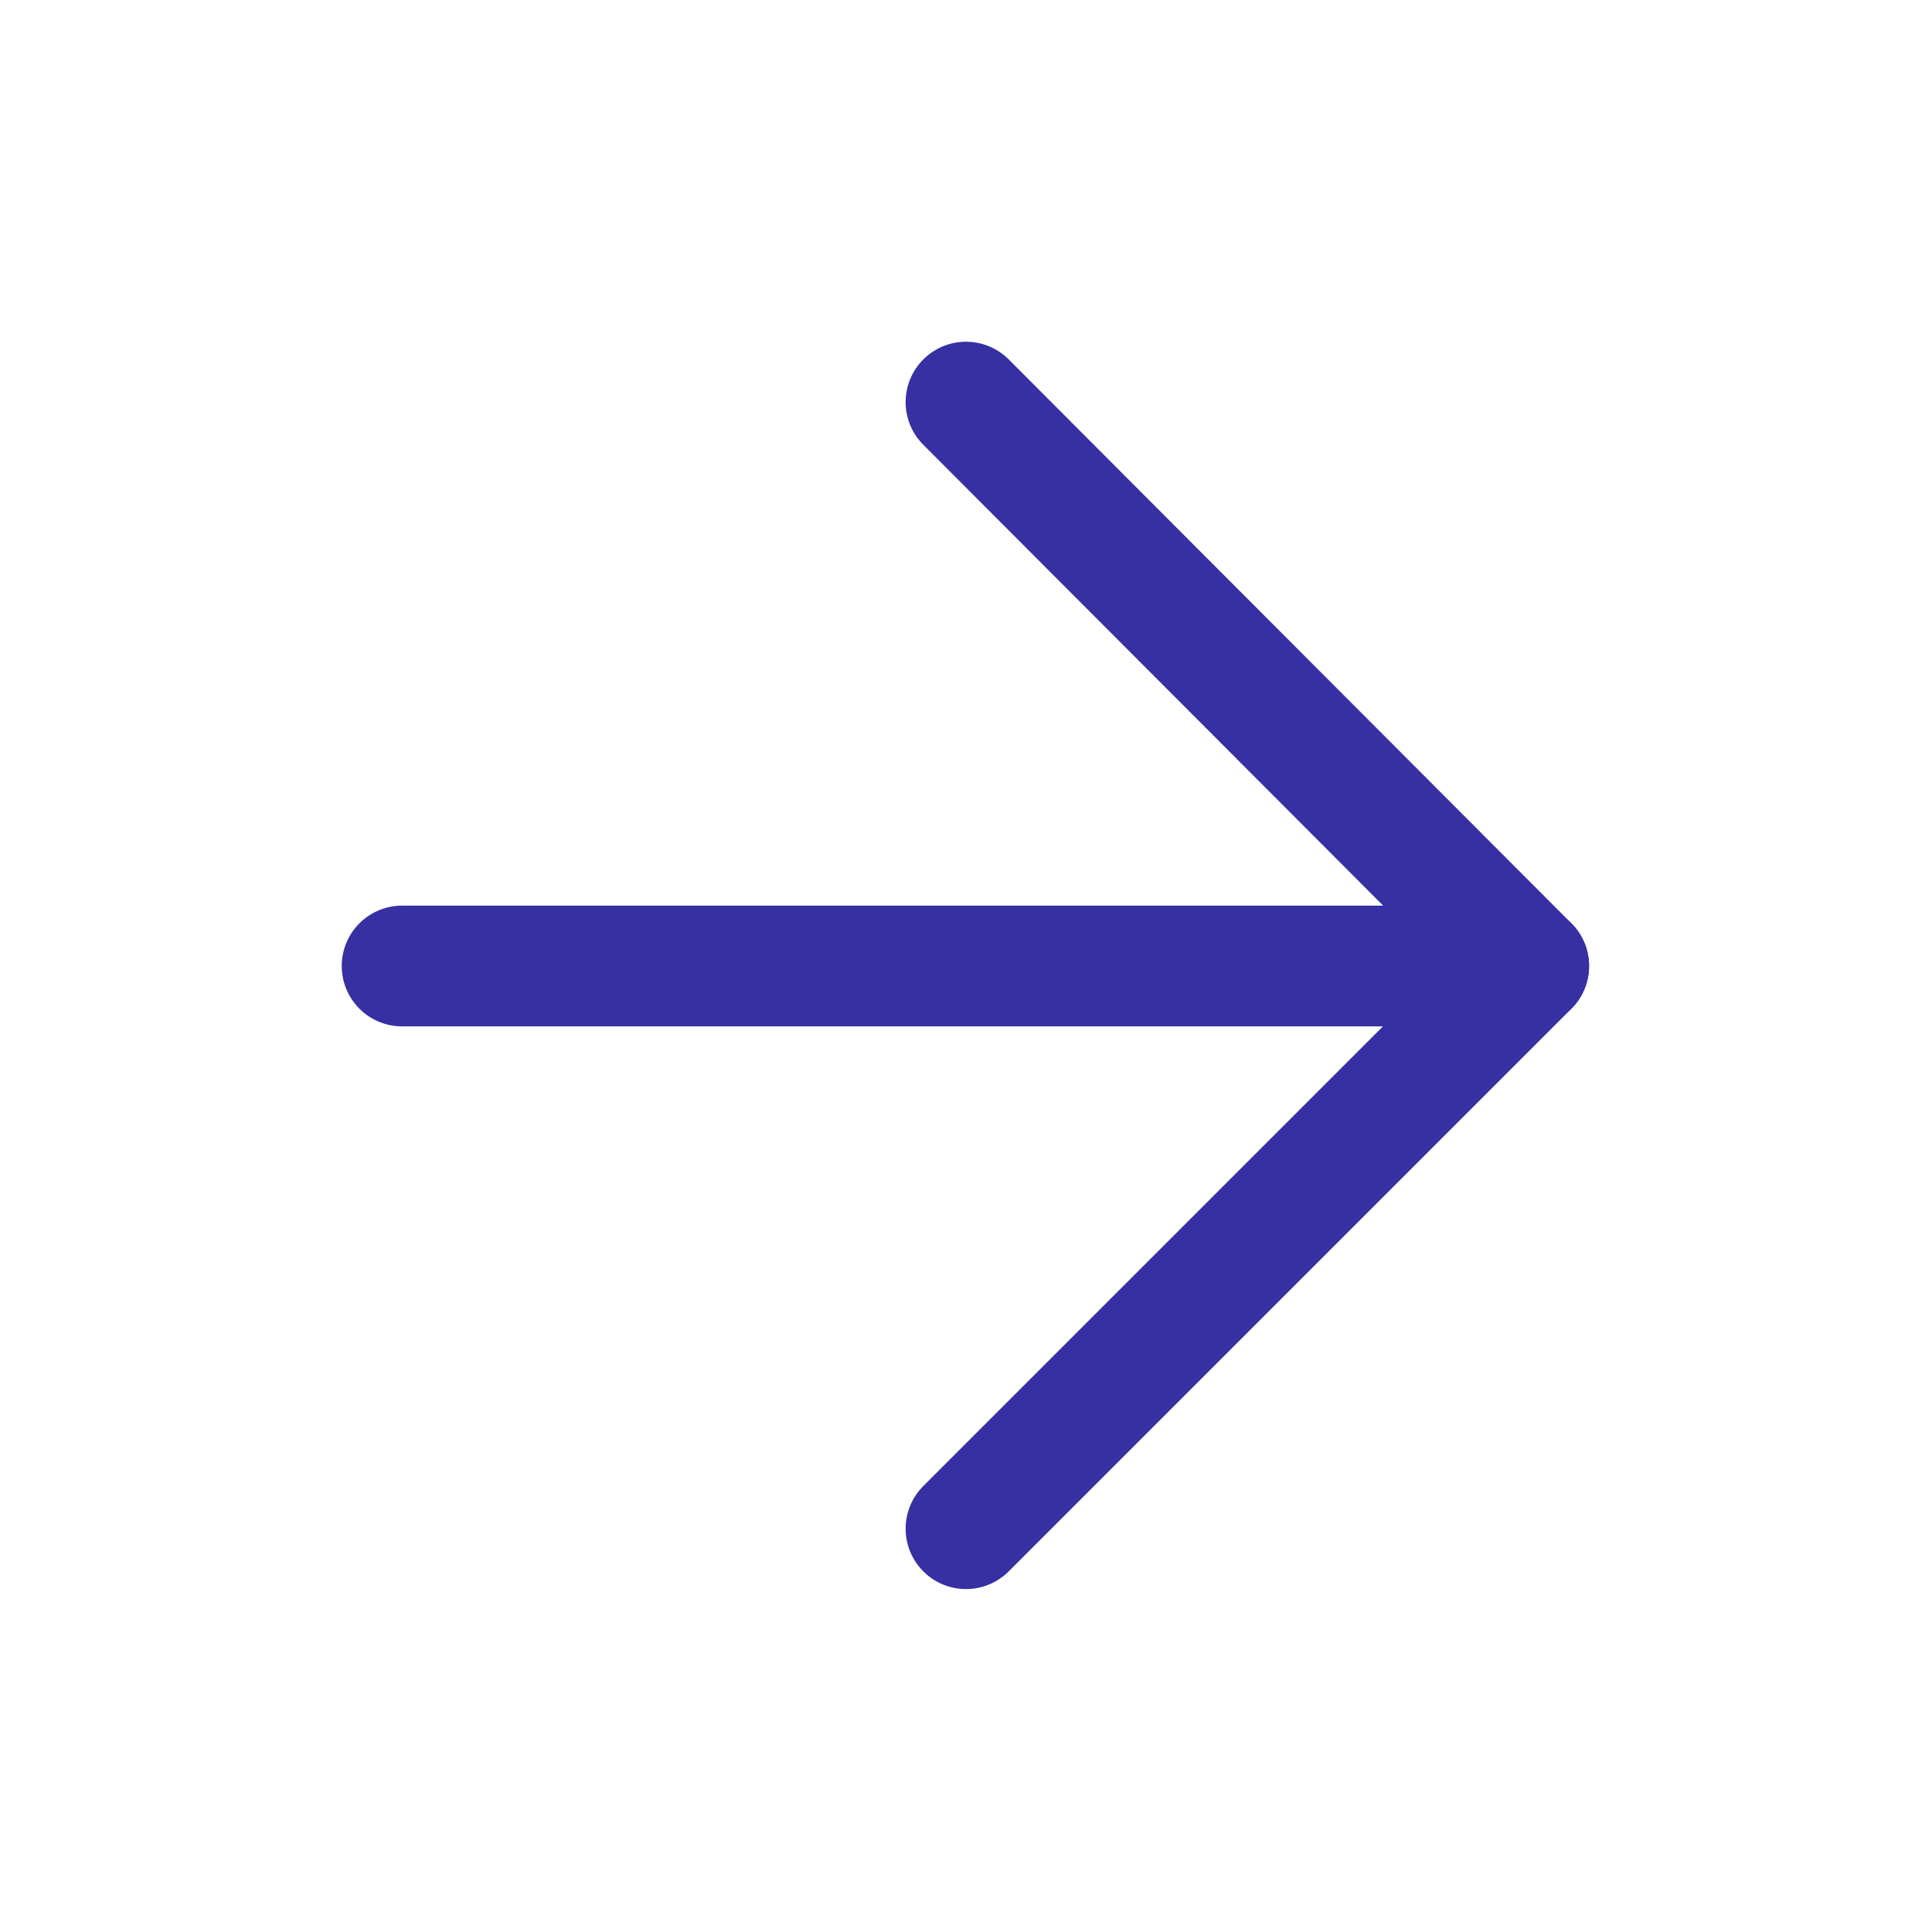<svg width="16" height="16" viewBox="0 0 16 16" fill="none" xmlns="http://www.w3.org/2000/svg" xmlns:xlink="http://www.w3.org/1999/xlink">
	<desc>
			Created with Pixso.
	</desc>
	<defs>
		<clipPath id="clip1_64">
			<rect id="arrow-right 1" width="16" height="16" fill="white" fill-opacity="0"/>
		</clipPath>
	</defs>
	<rect id="arrow-right 1" width="16" height="16" fill="#FFFFFF" fill-opacity="0"/>
	<g clip-path="url(#clip1_64)">
		<path id="Vector" d="M3.33 8L12.66 8" stroke="#3730A3" stroke-opacity="1" stroke-width="1" stroke-linejoin="round" stroke-linecap="round"/>
		<path id="Vector" d="M8 3.33L12.66 8L8 12.66" stroke="#3730A3" stroke-opacity="1" stroke-width="1" stroke-linejoin="round" stroke-linecap="round"/>
	</g>
</svg>
